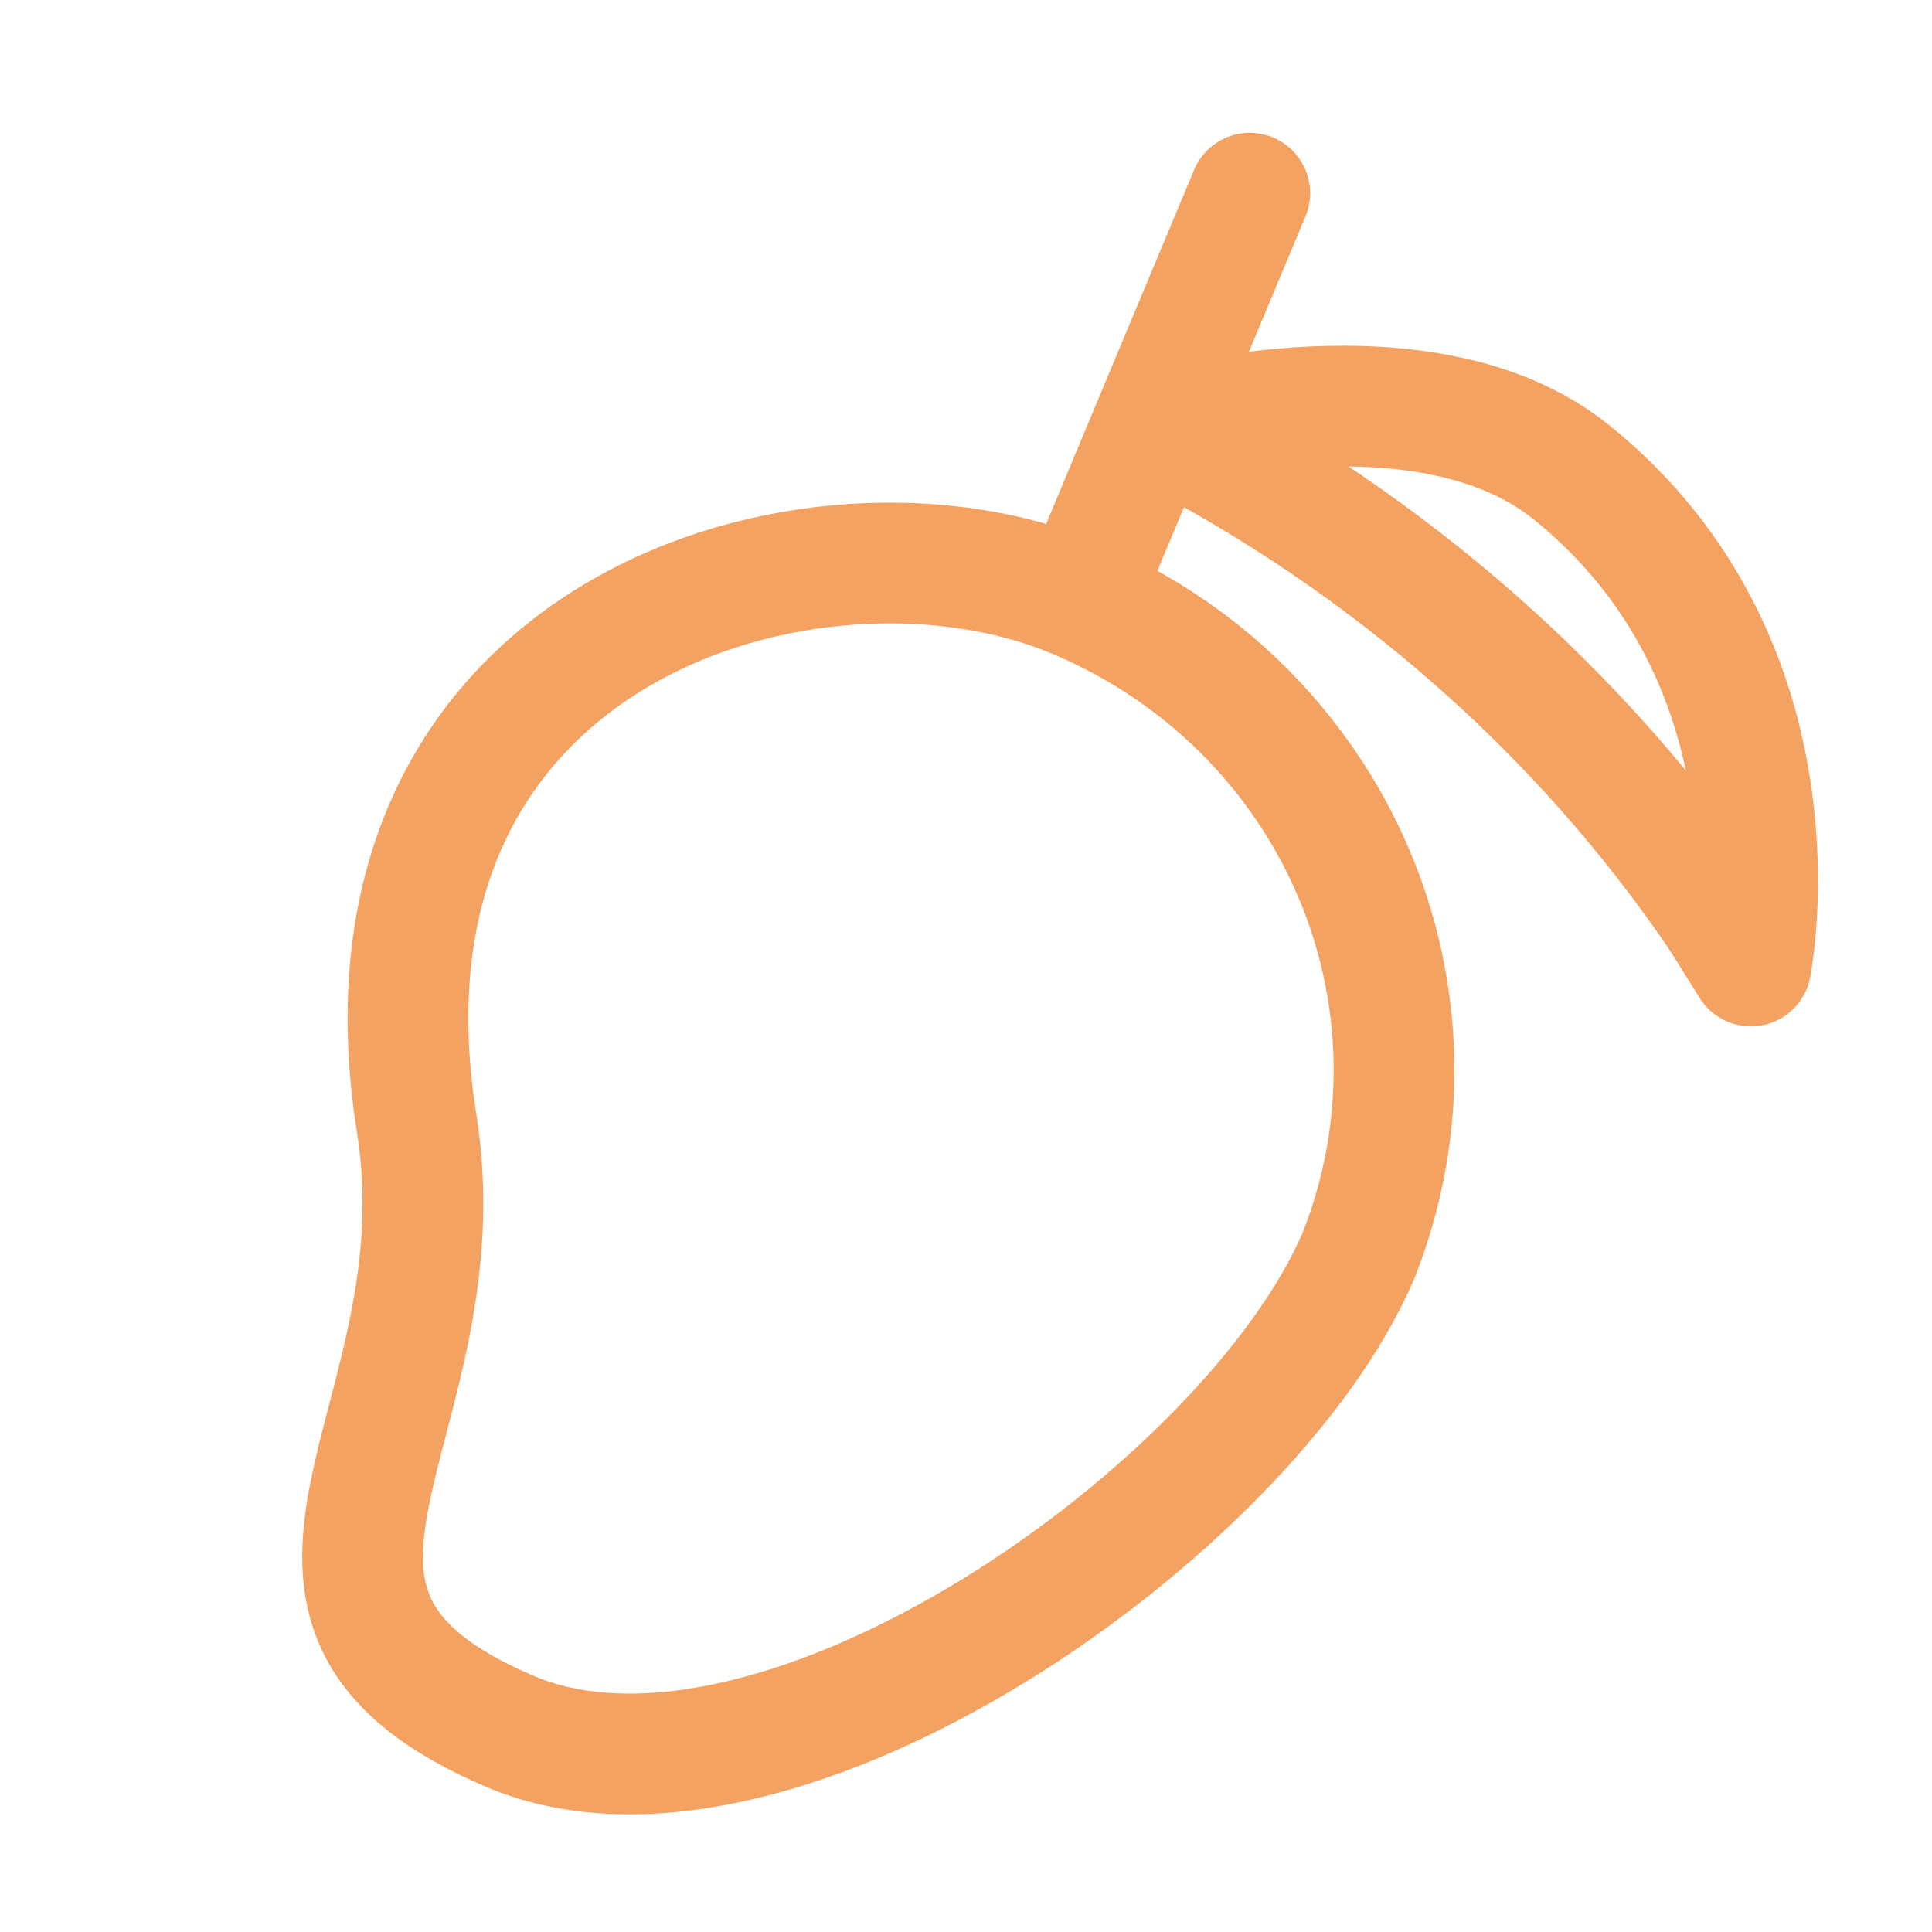 <?xml version="1.0" ?><svg id="Icons" style="enable-background:new 0 0 32 32;" version="1.1" viewBox="0 0 32 32" xml:space="preserve" xmlns="http://www.w3.org/2000/svg" xmlns:xlink="http://www.w3.org/1999/xlink"><style type="text/css">
	.st0{fill:none;stroke:#f4a261;stroke-width:2;stroke-linecap:round;stroke-linejoin:round;stroke-miterlimit:10;}
</style><path class="st0" d="M22.5,20.8c-1.8,4.2-9.6,9.7-14,7.9c-5-2.1-0.8-5.1-1.6-10.1c-1.3-8.2,6.6-10.5,10.9-8.7S24.2,16.5,22.5,20.8z"/><line class="st0" x1="20.7" x2="17.9" y1="3.2" y2="9.9"/><path class="st0" d="M26,7.8c-2.4-1.9-6.7-0.7-6.7-0.7l0,0c3.7,1.9,6.9,4.7,9.2,8.1L29,16C29,16,30,11,26,7.8z"/></svg>